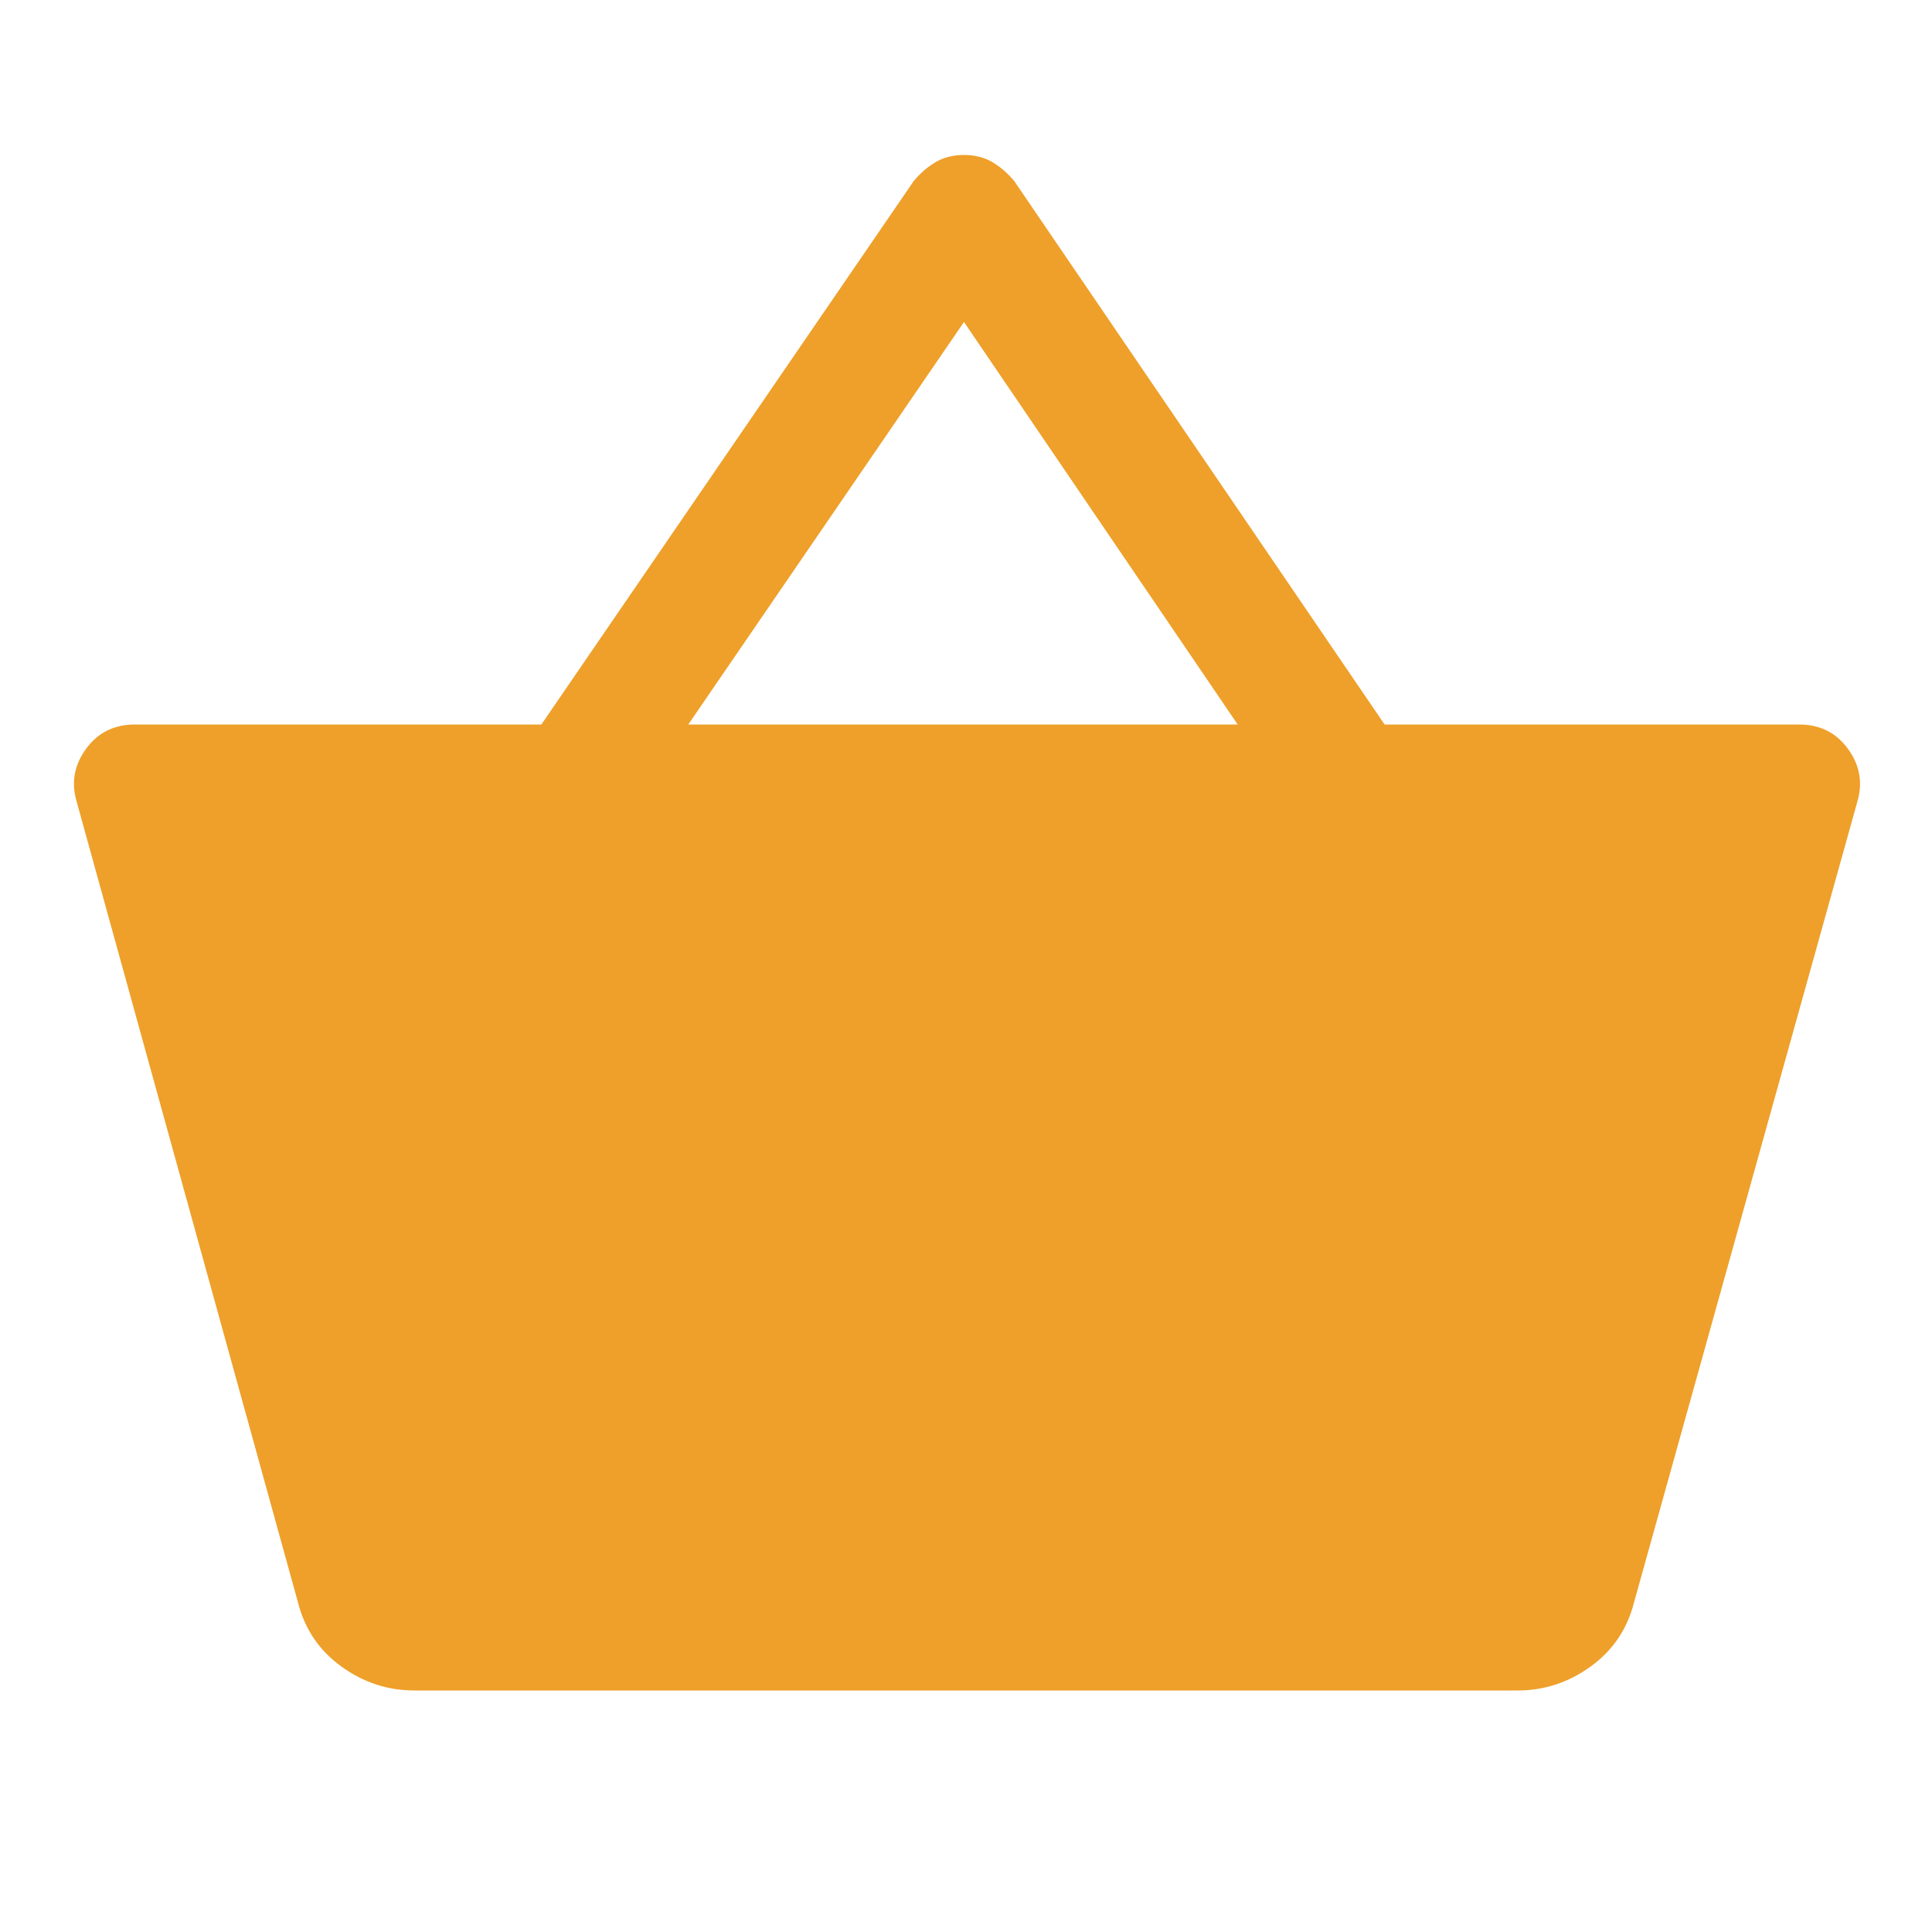 <svg xmlns="http://www.w3.org/2000/svg" height="48px" viewBox="0 -960 960 960" width="48px" fill="#EEA02A">
  <path d="M206-120q-20 0-36.5-12T148-164L38-562q-4-14 4.83-26 8.82-12 24.17-12h202l185-270q5-6 11-9.5t14-3.5q8 0 14 3.5t11 9.5l184 270h206q15.35 0 24.17 12 8.83 12 4.83 26L812-164q-5 20-21.5 32T754-120H206Zm136-480h273L479-800 342-600Z"/>
  <path d="M106-540h748l-100 360H206L106-540Z" fill="#EEA02A"/>
</svg>
